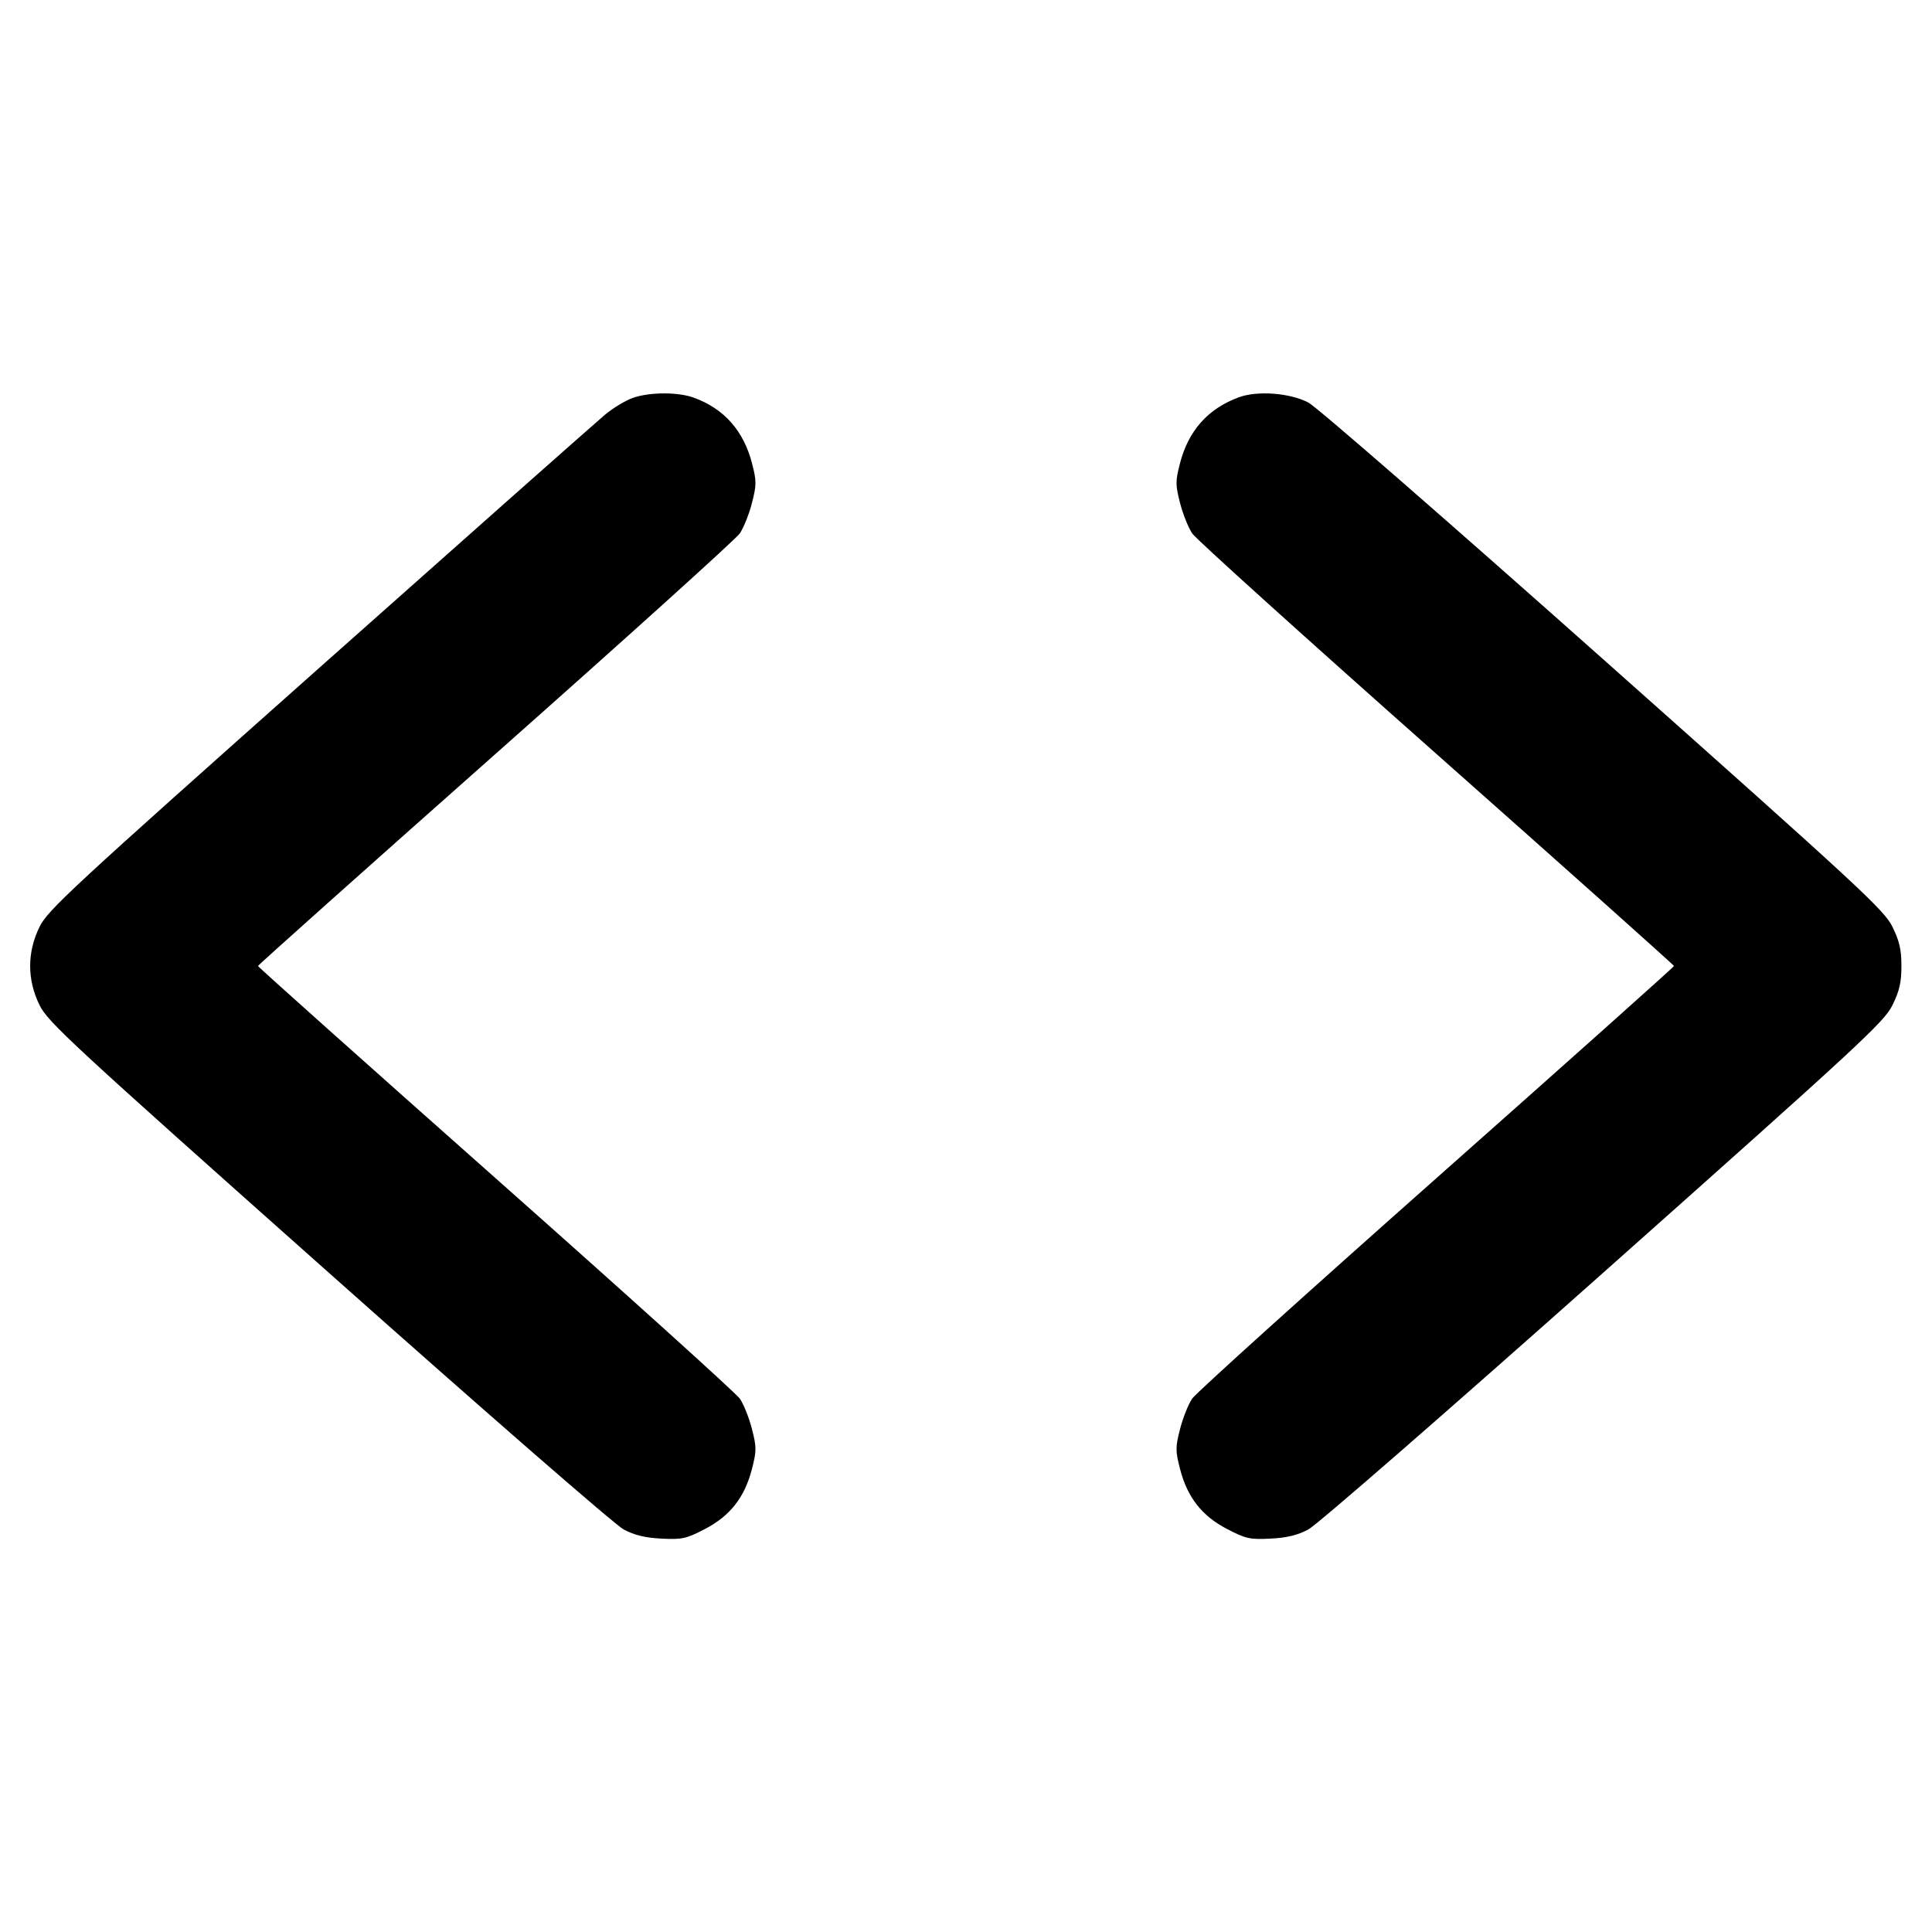 <svg fill="currentColor" viewBox="0 0 256 256" xmlns="http://www.w3.org/2000/svg"><path d="M83.827 52.731 C 82.881 53.067,81.240 54.060,80.181 54.938 C 79.122 55.815,62.094 70.901,42.342 88.461 C 9.370 117.774,6.332 120.587,5.241 122.808 C 3.581 126.188,3.582 129.814,5.243 133.195 C 6.336 135.421,9.433 138.286,43.529 168.609 C 64.458 187.222,81.503 202.063,82.640 202.663 C 84.092 203.429,85.495 203.767,87.661 203.875 C 90.389 204.011,90.920 203.893,93.412 202.599 C 96.748 200.866,98.677 198.400,99.643 194.627 C 100.257 192.229,100.257 191.768,99.633 189.333 C 99.257 187.867,98.541 186.070,98.041 185.340 C 97.541 184.610,82.970 171.458,65.659 156.113 C 48.349 140.768,34.186 128.117,34.186 128.000 C 34.185 127.883,48.340 115.244,65.641 99.913 C 82.941 84.583,97.513 71.431,98.023 70.686 C 98.533 69.942,99.257 68.133,99.633 66.667 C 100.251 64.253,100.254 63.758,99.662 61.447 C 98.539 57.063,95.922 54.117,91.862 52.669 C 89.773 51.924,86.018 51.953,83.827 52.731 M164.138 52.647 C 160.034 54.167,157.459 57.073,156.338 61.447 C 155.746 63.758,155.749 64.253,156.367 66.667 C 156.743 68.133,157.472 69.950,157.988 70.703 C 158.504 71.456,173.075 84.608,190.367 99.930 C 207.659 115.251,221.809 127.883,221.811 128.000 C 221.813 128.117,207.660 140.756,190.359 156.087 C 173.059 171.417,158.487 184.569,157.977 185.314 C 157.467 186.058,156.743 187.867,156.367 189.333 C 155.743 191.768,155.743 192.229,156.357 194.627 C 157.323 198.400,159.252 200.866,162.588 202.599 C 165.080 203.893,165.611 204.011,168.339 203.875 C 170.505 203.767,171.908 203.429,173.360 202.663 C 174.497 202.063,191.542 187.222,212.471 168.609 C 246.567 138.286,249.664 135.421,250.757 133.195 C 251.688 131.299,251.947 130.171,251.947 128.000 C 251.947 125.829,251.688 124.701,250.757 122.805 C 249.664 120.579,246.567 117.714,212.471 87.391 C 191.700 68.919,174.493 53.935,173.371 53.343 C 170.941 52.061,166.603 51.734,164.138 52.647 " stroke="none" fill-rule="evenodd"></path></svg>